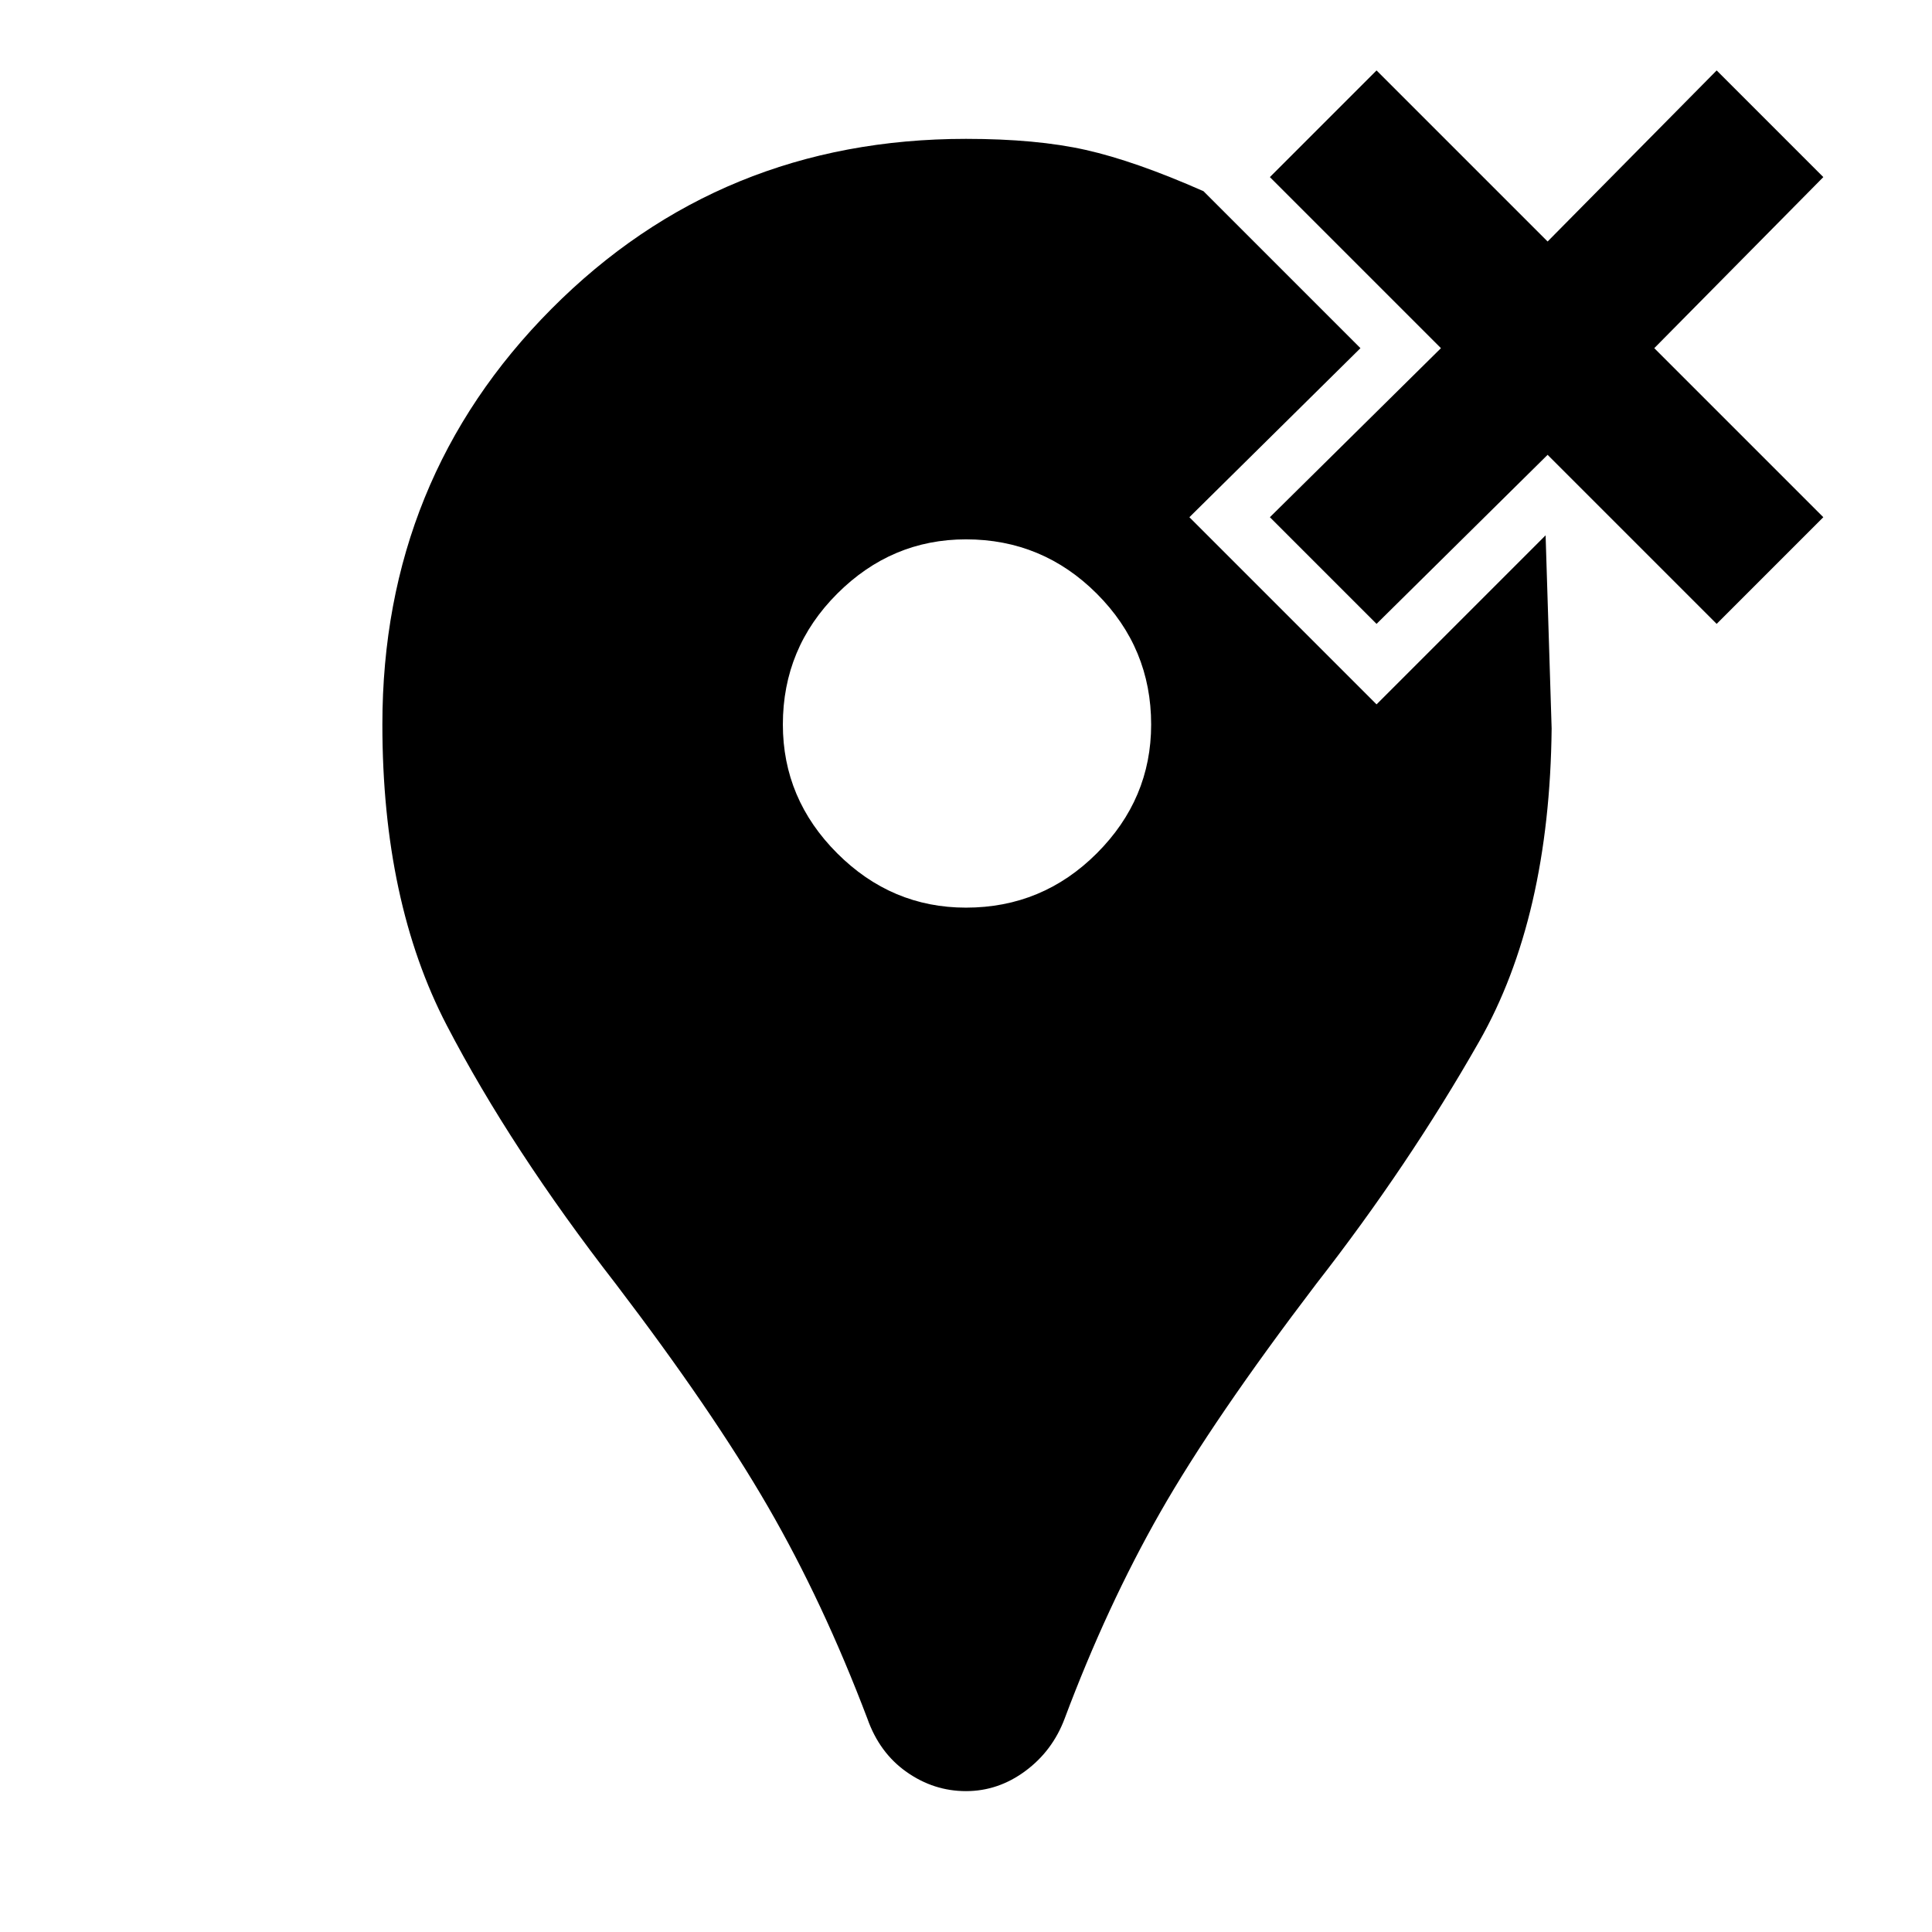 <svg xmlns="http://www.w3.org/2000/svg" height="48" width="48"><path d="M34.2 15.5 31.55 12.85 35.8 8.65 31.55 4.4 34.2 1.75 38.45 6 42.65 1.75 45.3 4.4 41.1 8.65 45.3 12.85 42.65 15.5 38.45 11.3ZM24 44.5Q23.2 44.5 22.525 44.025Q21.85 43.55 21.55 42.7Q20.45 39.8 19.075 37.425Q17.7 35.05 15.3 31.9Q12.7 28.55 11.1 25.475Q9.5 22.4 9.5 18Q9.5 11.9 13.7 7.675Q17.9 3.45 24 3.45Q25.75 3.45 26.975 3.725Q28.2 4 29.9 4.75L33.8 8.65L29.55 12.85L34.2 17.5L38.4 13.3L38.55 18.1Q38.5 22.8 36.75 25.875Q35 28.95 32.7 31.9Q30.15 35.25 28.825 37.575Q27.5 39.9 26.45 42.7Q26.15 43.5 25.475 44Q24.8 44.5 24 44.5ZM24 22.55Q25.9 22.55 27.25 21.2Q28.6 19.85 28.6 18Q28.6 16.1 27.25 14.75Q25.9 13.4 24 13.4Q22.15 13.4 20.8 14.75Q19.45 16.1 19.45 18Q19.45 19.85 20.8 21.2Q22.15 22.55 24 22.55Z"/></svg>